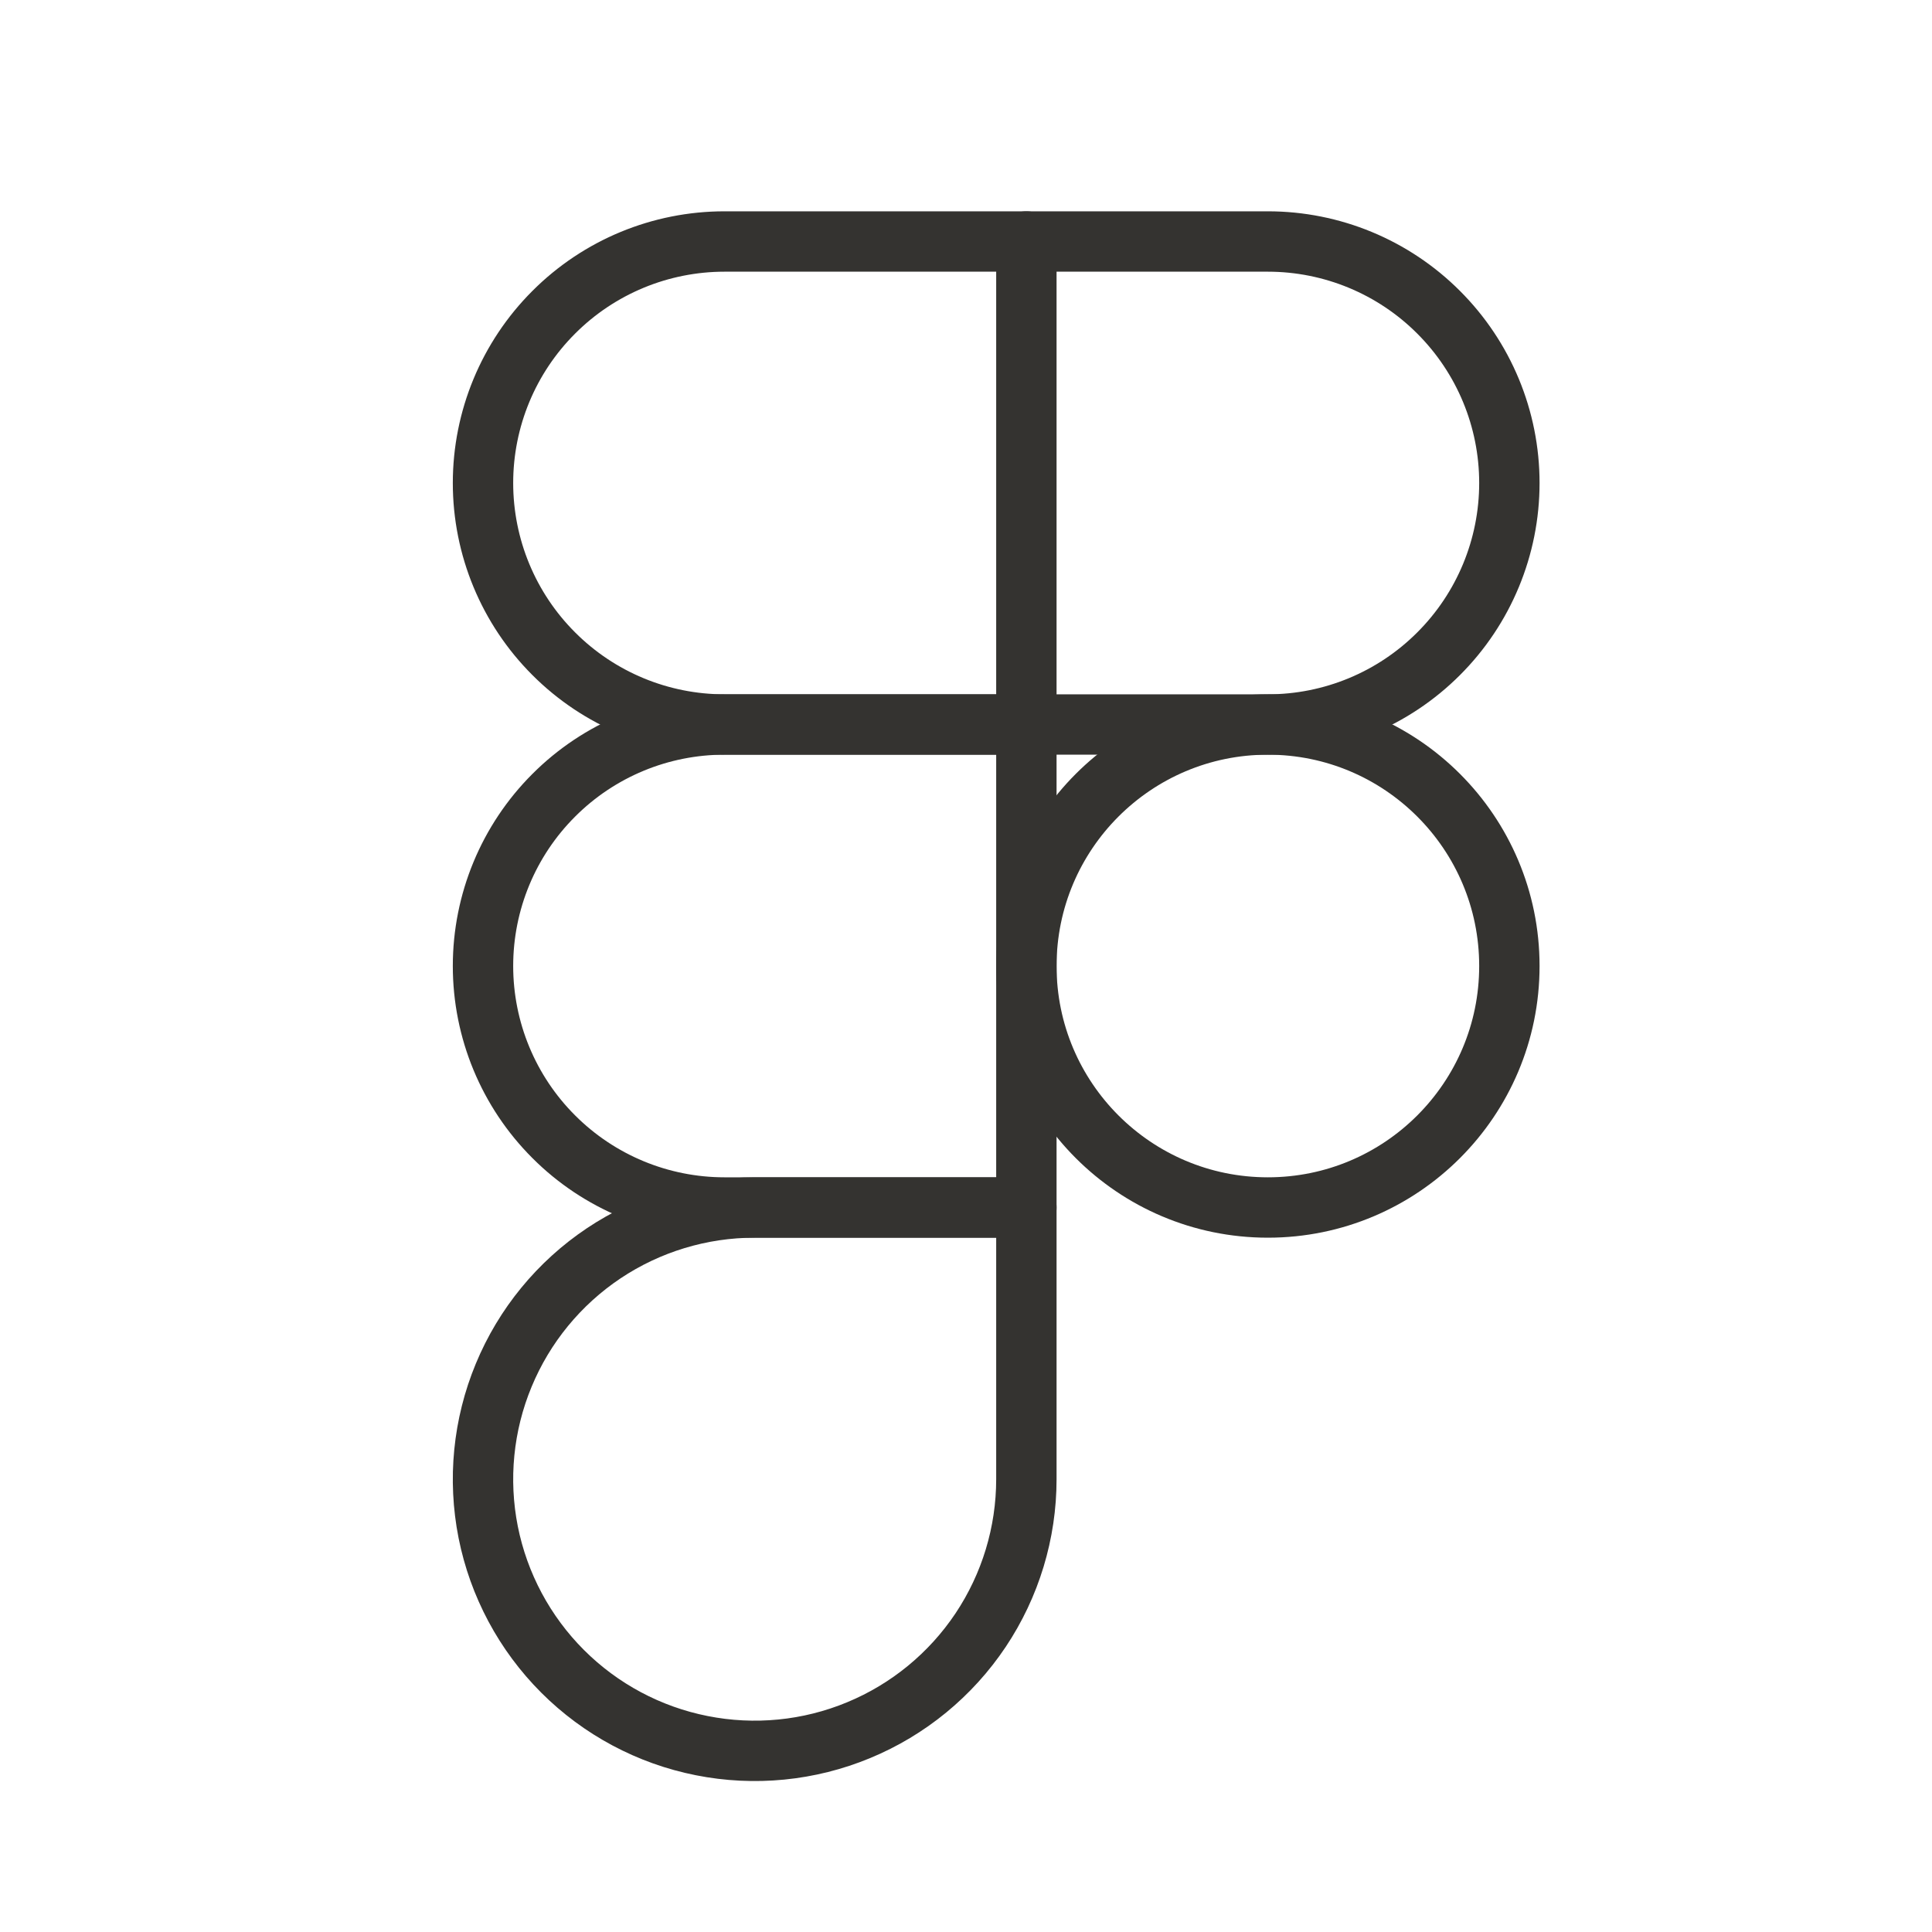 <svg width="32" height="32" viewBox="0 0 32 32" fill="none" xmlns="http://www.w3.org/2000/svg">
<path d="M21 20C23.209 20 25 18.209 25 16C25 13.791 23.209 12 21 12C18.791 12 17 13.791 17 16C17 18.209 18.791 20 21 20Z" stroke="#343330" stroke-linecap="round" stroke-linejoin="round"/>
<path d="M17 12H21C22.061 12 23.078 11.579 23.828 10.828C24.579 10.078 25 9.061 25 8C25 6.939 24.579 5.922 23.828 5.172C23.078 4.421 22.061 4 21 4H17" stroke="#343330" stroke-linecap="round" stroke-linejoin="round"/>
<path d="M17 4H12C10.939 4 9.922 4.421 9.172 5.172C8.421 5.922 8 6.939 8 8C8 9.061 8.421 10.078 9.172 10.828C9.922 11.579 10.939 12 12 12H17V4Z" stroke="#343330" stroke-linecap="round" stroke-linejoin="round"/>
<path d="M17 12H12C10.939 12 9.922 12.421 9.172 13.172C8.421 13.922 8 14.939 8 16C8 17.061 8.421 18.078 9.172 18.828C9.922 19.579 10.939 20 12 20H17V12Z" stroke="#343330" stroke-linecap="round" stroke-linejoin="round"/>
<path d="M17 20H12.5C11.61 20 10.74 20.264 10 20.758C9.26 21.253 8.683 21.956 8.343 22.778C8.002 23.6 7.913 24.505 8.086 25.378C8.26 26.251 8.689 27.053 9.318 27.682C9.947 28.311 10.749 28.74 11.622 28.913C12.495 29.087 13.4 28.998 14.222 28.657C15.044 28.317 15.747 27.74 16.242 27C16.736 26.26 17 25.39 17 24.5V20Z" stroke="#343330" stroke-linecap="round" stroke-linejoin="round"/>
</svg>
